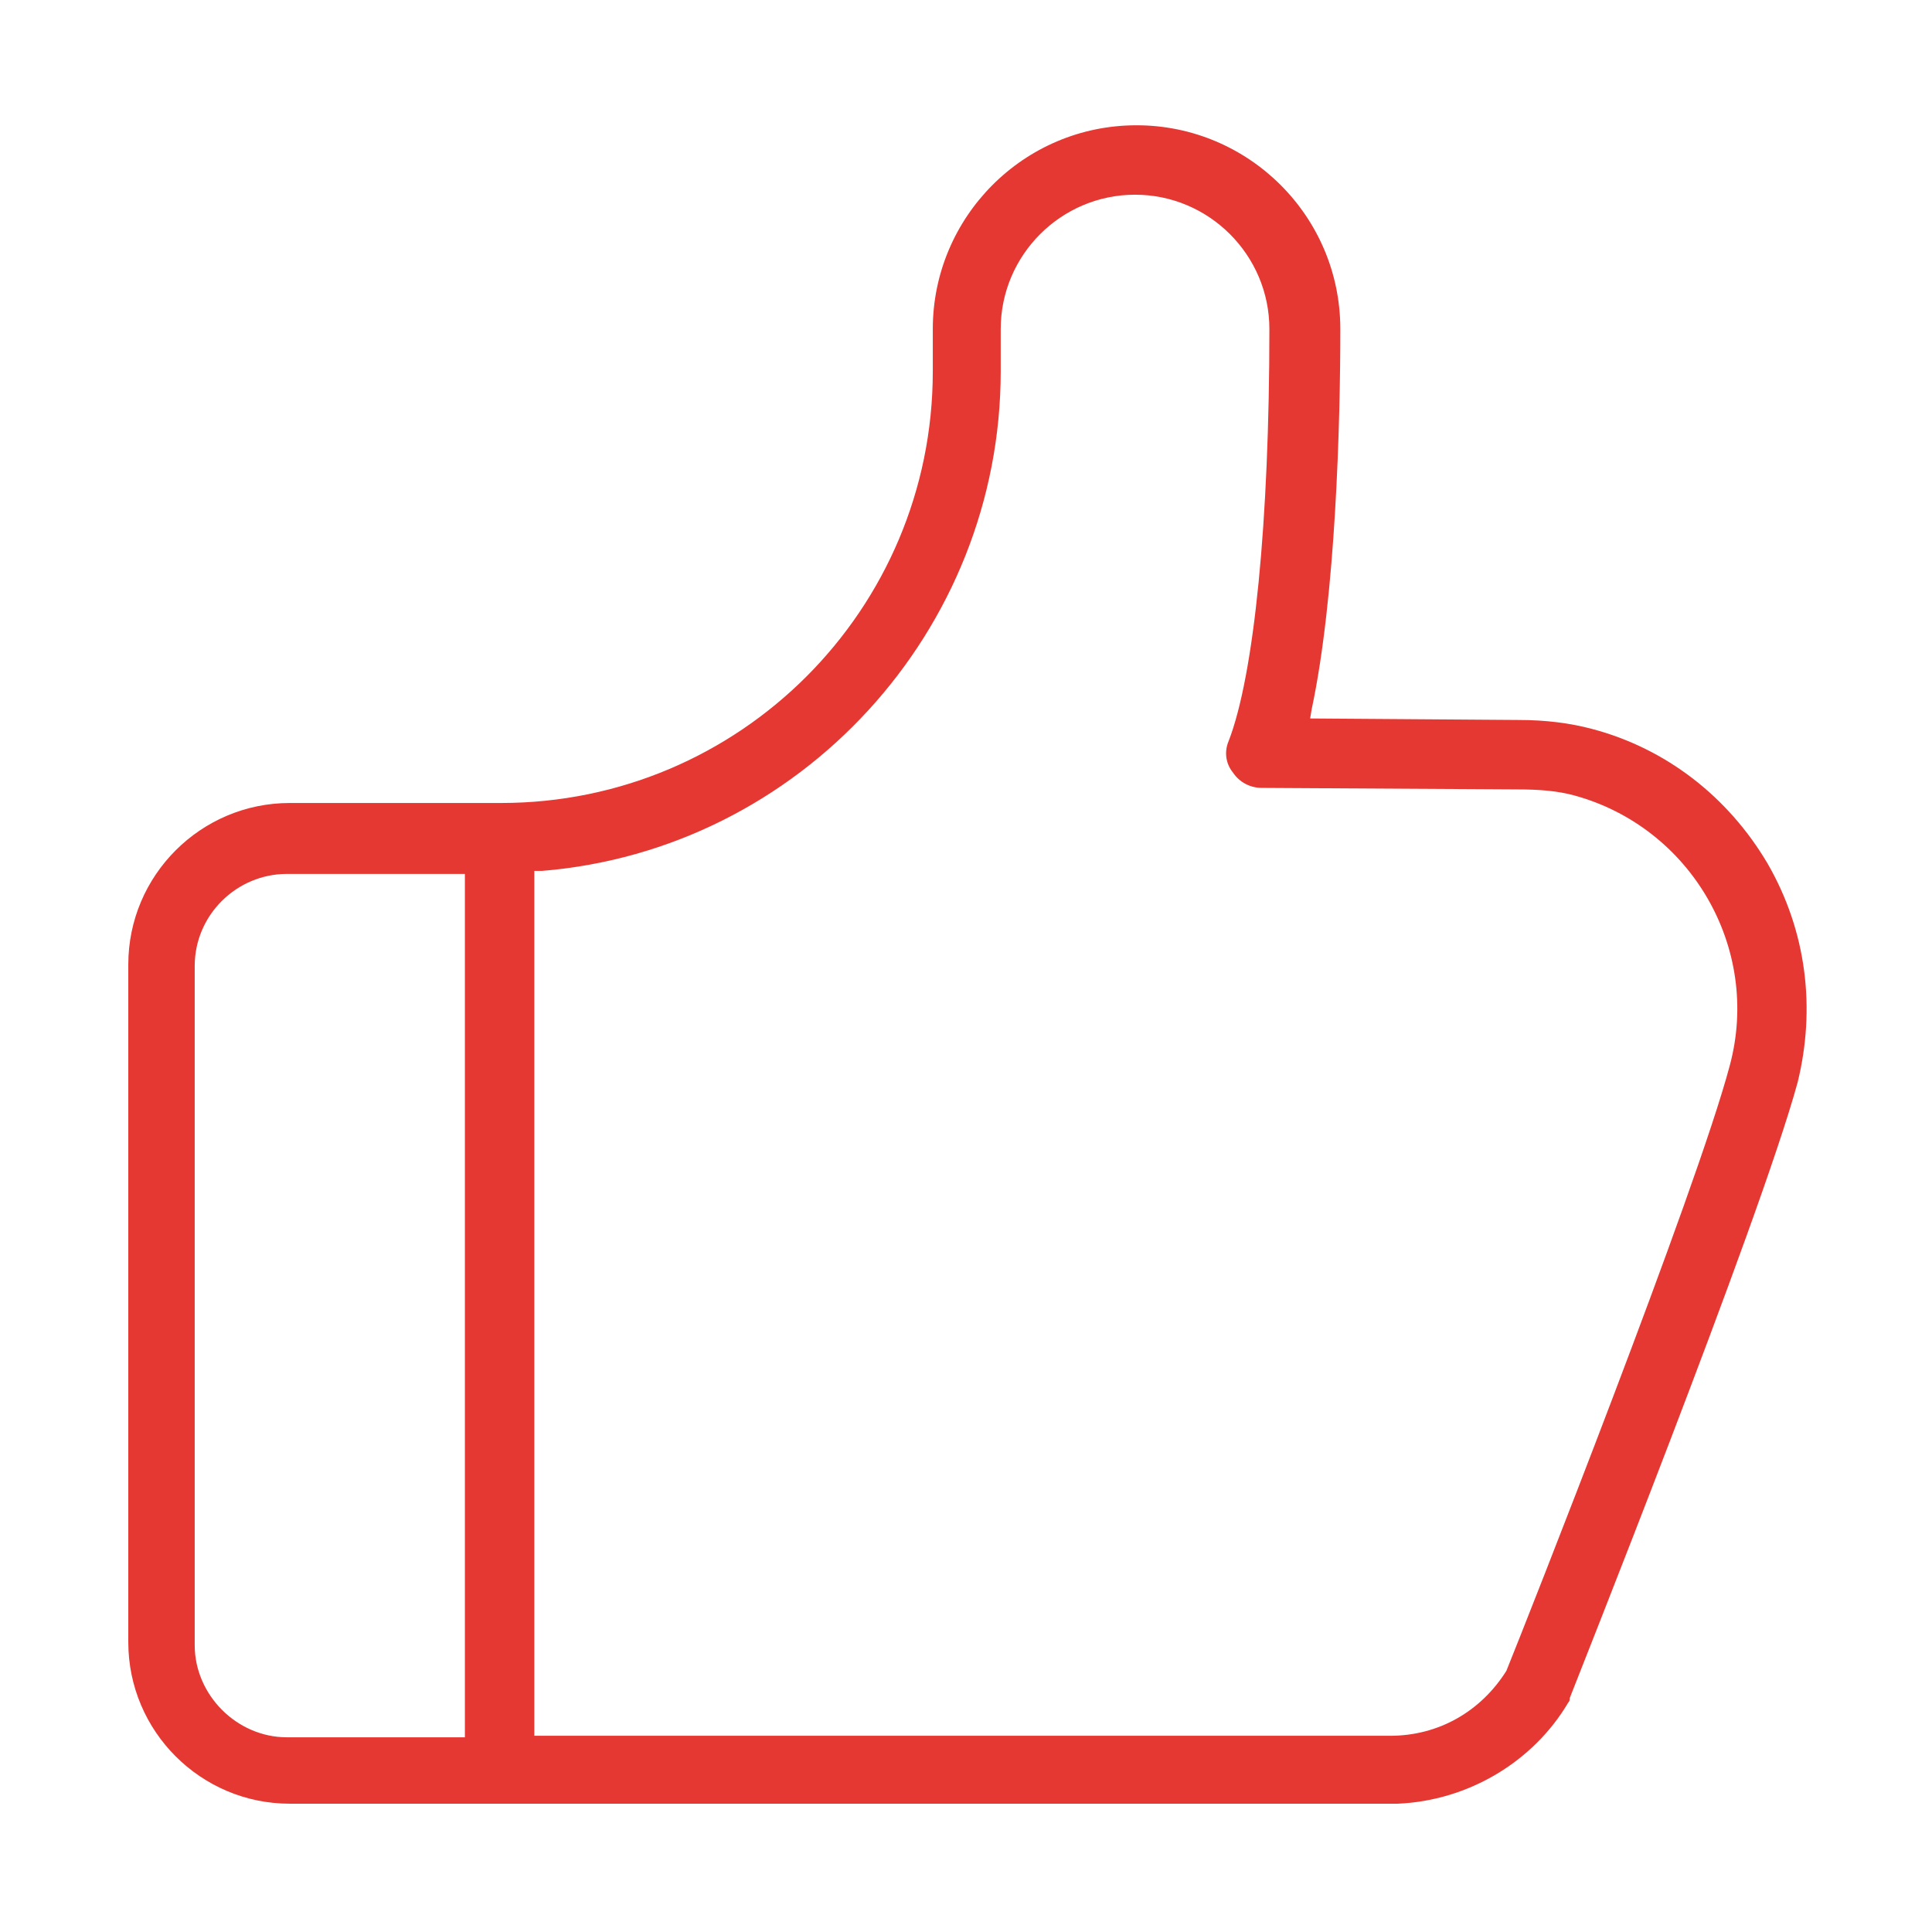 <?xml version="1.0" encoding="utf-8"?>
<!-- Generator: Adobe Illustrator 19.0.0, SVG Export Plug-In . SVG Version: 6.00 Build 0)  -->
<svg version="1.1" id="图层_1" xmlns="http://www.w3.org/2000/svg" xmlns:xlink="http://www.w3.org/1999/xlink" x="0px" y="0px"
	 viewBox="-575 337 128 128" style="enable-background:new -575 337 128 128;" xml:space="preserve">
<style type="text/css">
	.st0{fill:#E63832;}
</style>
<path id="XMLID_146_" class="st0" d="M-457.9,394.2c-2.6-4.4-6.7-7.6-11.6-8.9l0,0c-1.5-0.4-3.1-0.6-4.9-0.6l-13.8-0.1l0.1-0.6
	c1.6-7.5,1.9-19,1.9-25.2c0-7.5-6.1-13.5-13.5-13.5c-7.5,0-13.5,6.1-13.5,13.5v2.8c0,15.8-12.8,28.6-28.6,28.6h-14
	c-5.9,0-10.7,4.8-10.7,10.7v44.9c0,5.9,4.8,10.7,10.7,10.7h13.6h0.4h0.9l0,0l58,0c0.2,0,0.3,0,0.5,0c4.7-0.2,9-2.8,11.3-6.7
	c0.1-0.1,0.1-0.2,0.1-0.3c0.1-0.3,12.6-31.6,15.1-40.8C-454.7,403.8-455.3,398.7-457.9,394.2z M-562.1,446V401
	c0-3.4,2.8-6.1,6.1-6.1h11.8v57.2H-556C-559.3,452.1-562.1,449.3-562.1,446z M-460.4,407.6c-2.2,8.3-13.5,36.9-14.8,40.1
	c-1.7,2.7-4.5,4.3-7.7,4.3c-0.1,0-0.3,0-0.4,0l-56.3,0v-57.3l0.5,0c17.1-1.4,30.4-15.9,30.4-33.1v-2.8c0-4.9,4-8.9,8.9-8.9
	s8.9,4,8.9,8.9c0,12.7-1,22.9-2.7,27.3c-0.3,0.7-0.2,1.5,0.3,2.1c0.4,0.6,1.1,1,1.9,1l16.9,0.1c1.5,0,2.7,0.1,3.8,0.4
	C-463,391.8-458.3,399.8-460.4,407.6z"/>
</svg>
